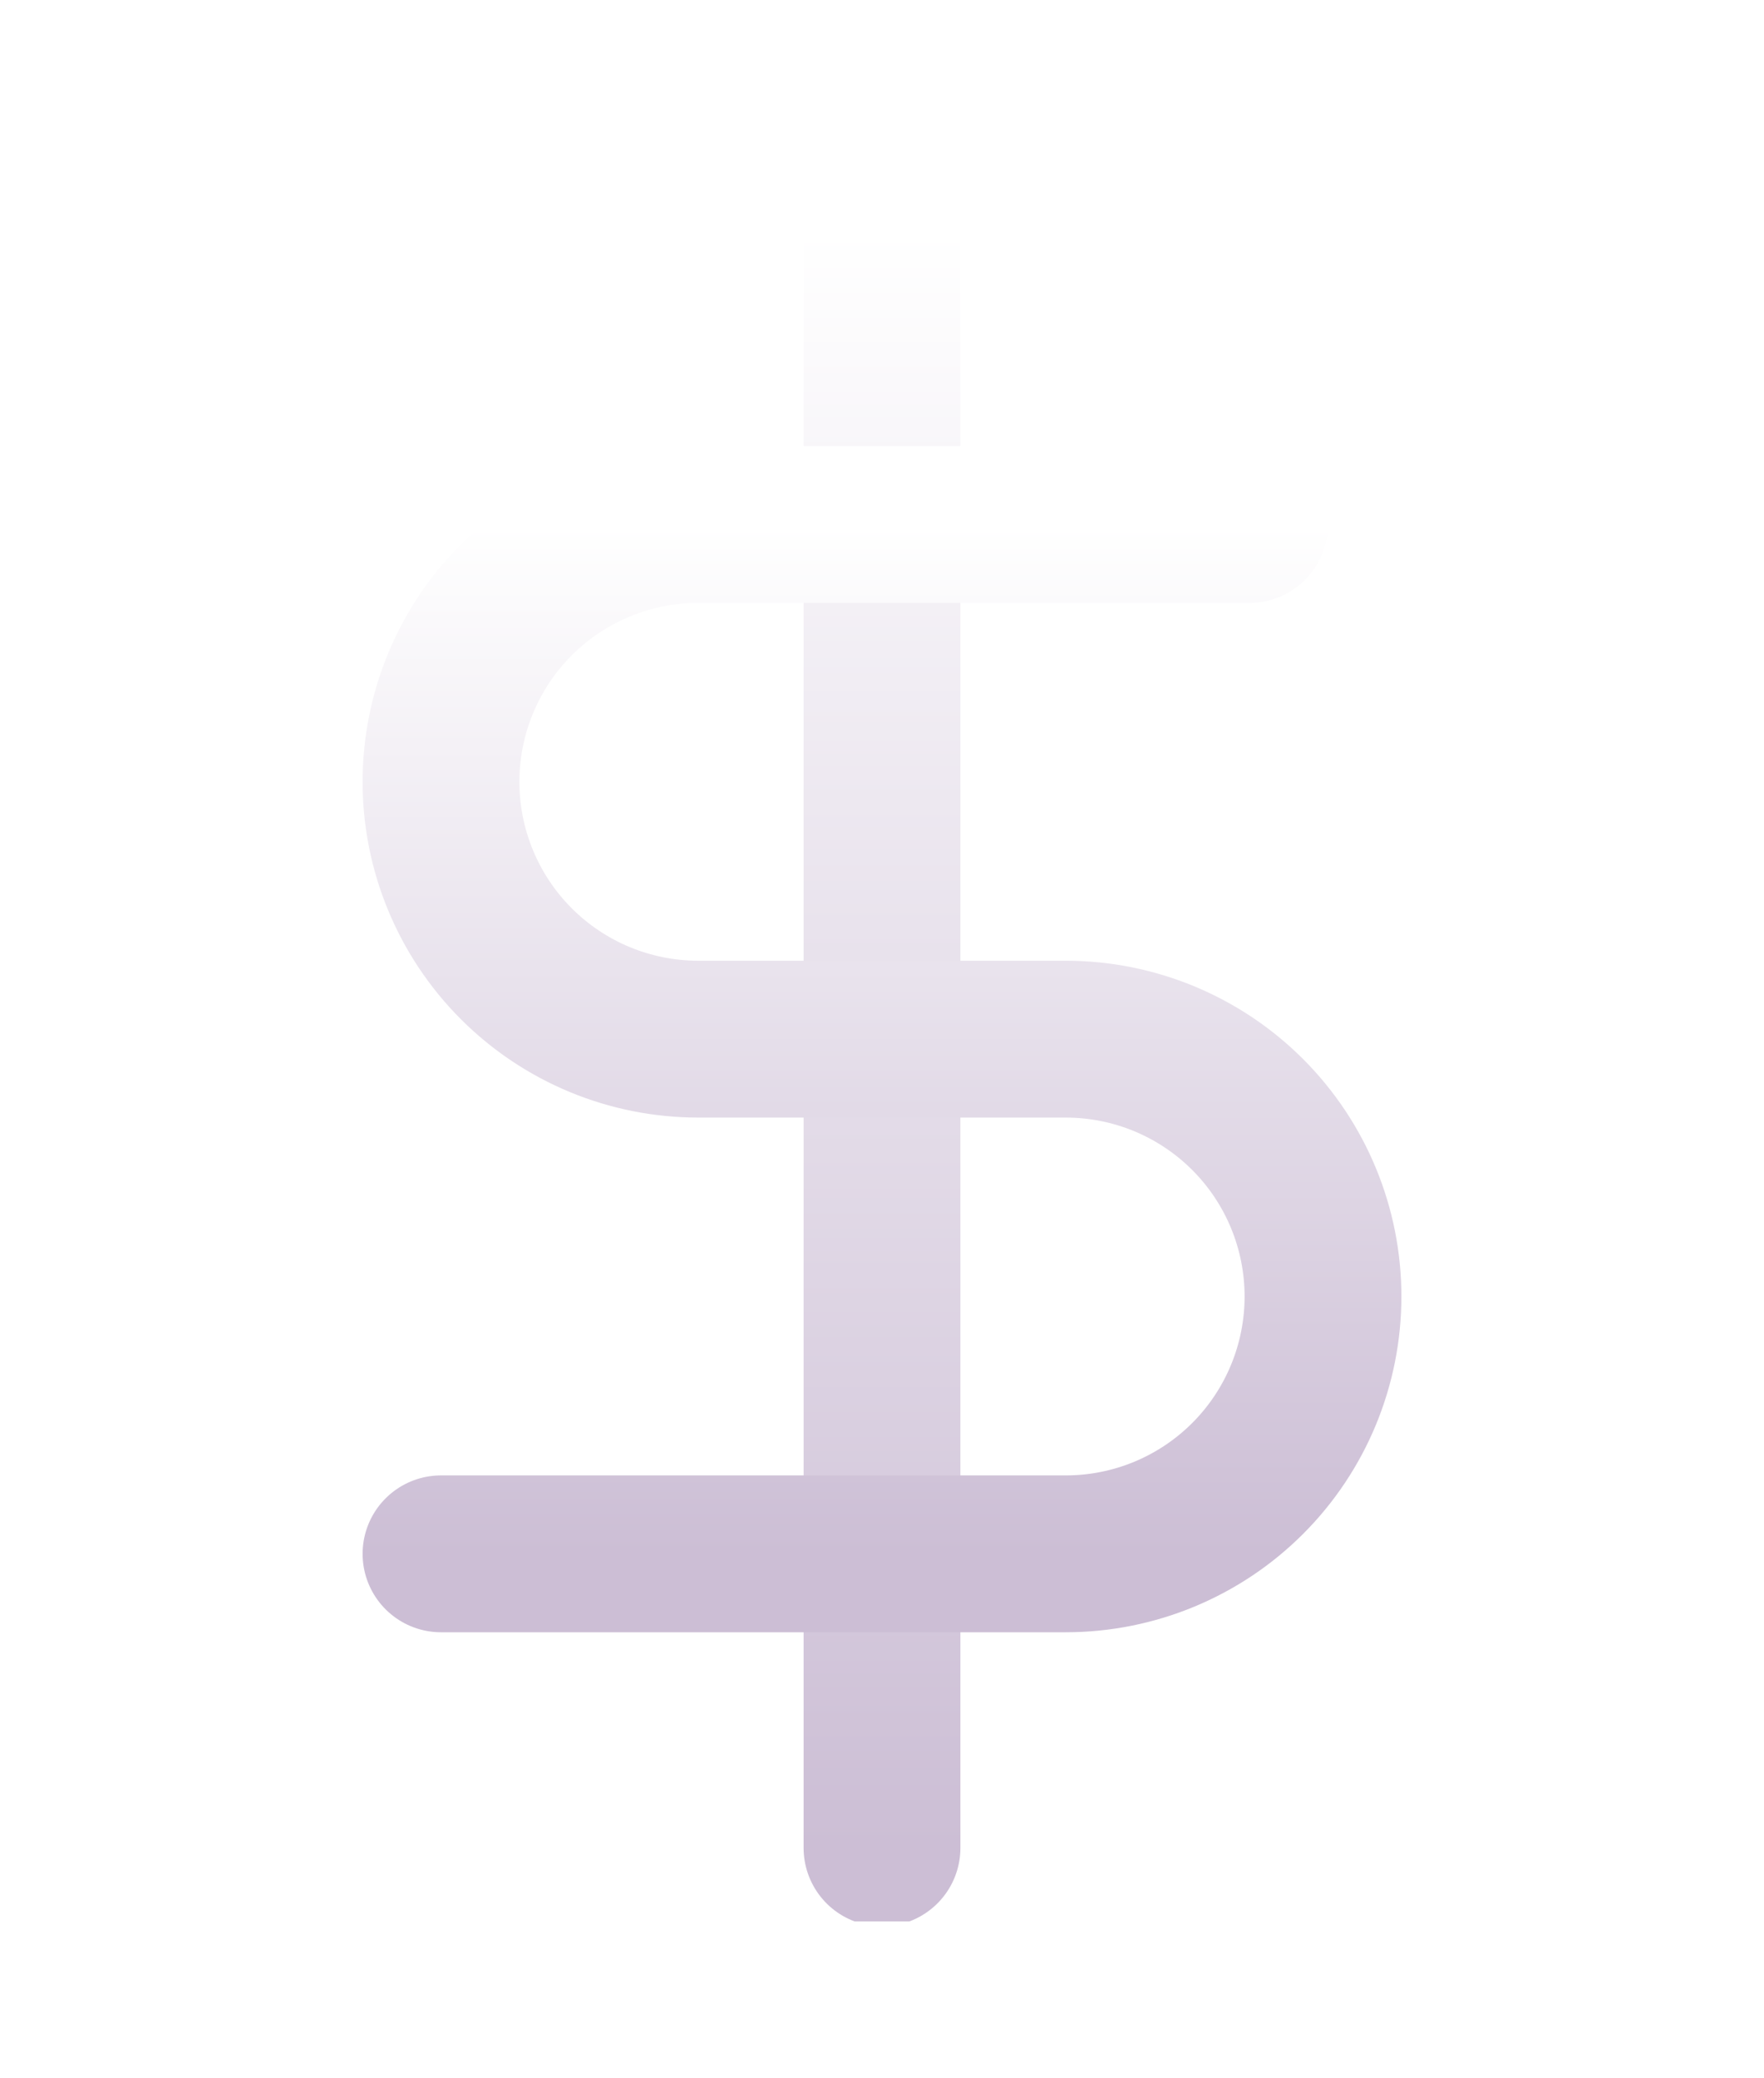 <svg width="45" height="53" viewBox="0 0 45 53" fill="none" xmlns="http://www.w3.org/2000/svg">
<g clip-path="url(#clip0)" filter="url(#filter0_d)">
<path d="M22.5 3.875V45.125" stroke="url(#paint0_linear)" stroke-width="4" stroke-linecap="round" stroke-linejoin="round"/>
<path d="M31.875 11.375H17.812C16.072 11.375 14.403 12.066 13.172 13.297C11.941 14.528 11.25 16.197 11.25 17.938C11.25 19.678 11.941 21.347 13.172 22.578C14.403 23.809 16.072 24.5 17.812 24.5H27.188C28.928 24.5 30.597 25.191 31.828 26.422C33.059 27.653 33.75 29.322 33.75 31.062C33.75 32.803 33.059 34.472 31.828 35.703C30.597 36.934 28.928 37.625 27.188 37.625H11.25" stroke="url(#paint1_linear)" stroke-width="4" stroke-linecap="round" stroke-linejoin="round"/>
</g>
<defs>
<filter id="filter0_d" x="-4" y="0" width="53" height="53" filterUnits="userSpaceOnUse" color-interpolation-filters="sRGB">
<feFlood flood-opacity="0" result="BackgroundImageFix"/>
<feColorMatrix in="SourceAlpha" type="matrix" values="0 0 0 0 0 0 0 0 0 0 0 0 0 0 0 0 0 0 127 0"/>
<feOffset dy="2"/>
<feGaussianBlur stdDeviation="2"/>
<feColorMatrix type="matrix" values="0 0 0 0 0 0 0 0 0 0 0 0 0 0 0 0 0 0 0.25 0"/>
<feBlend mode="normal" in2="BackgroundImageFix" result="effect1_dropShadow"/>
<feBlend mode="normal" in="SourceGraphic" in2="effect1_dropShadow" result="shape"/>
</filter>
<linearGradient id="paint0_linear" x1="23" y1="3.875" x2="23" y2="45.125" gradientUnits="userSpaceOnUse">
<stop stop-color="white"/>
<stop offset="1" stop-color="#CCBED5"/>
</linearGradient>
<linearGradient id="paint1_linear" x1="22.5" y1="11.375" x2="22.5" y2="37.625" gradientUnits="userSpaceOnUse">
<stop stop-color="white"/>
<stop offset="1" stop-color="#CCBED5"/>
</linearGradient>
<clipPath id="clip0">
<rect width="45" height="45" fill="white" transform="translate(0 2)"/>
</clipPath>
</defs>
</svg>
